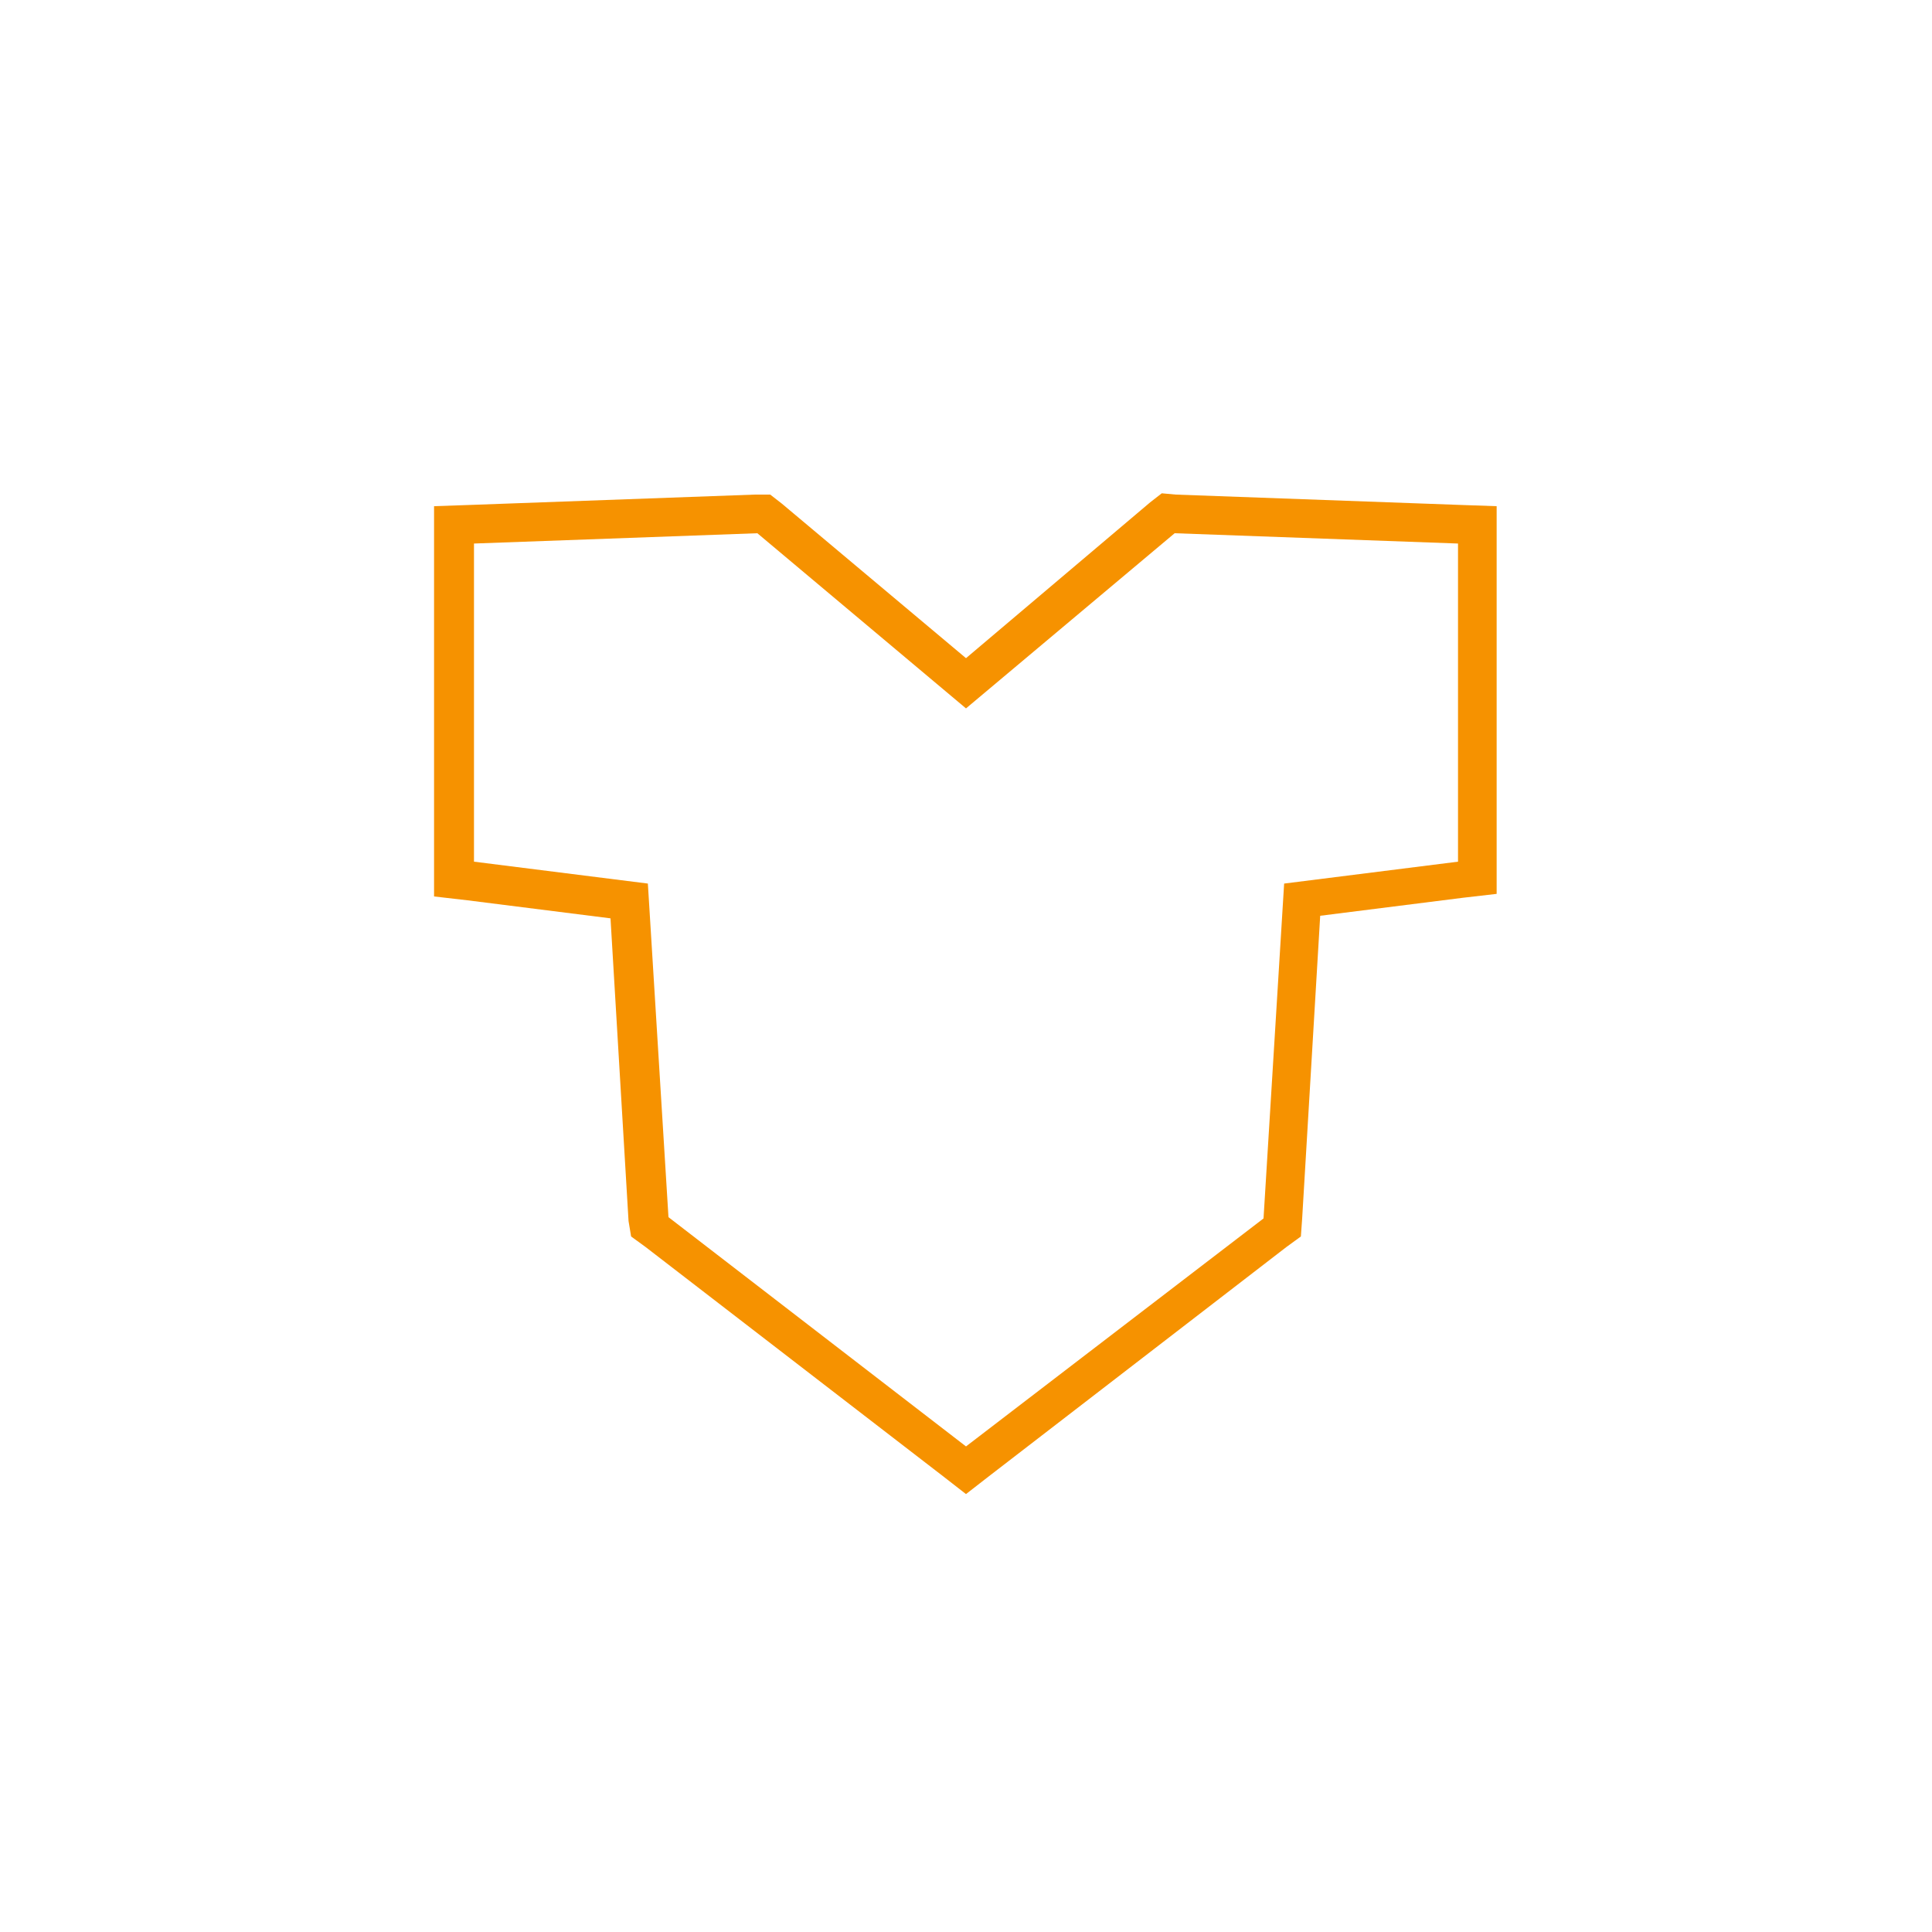 <svg enable-background="new 0 0 150 150" viewBox="0 0 150 150" xmlns="http://www.w3.org/2000/svg"><path d="m91.2 41.4 22 .8v24.7l-13.5 1.7-1.6 26-23.1 17.7-23.1-17.8-1.6-25.9-13.5-1.7v-24.7l22-.8 16.2 13.6zm-1-3.1-.9.7-14.3 12.1-14.3-12-.9-.7h-1.2l-22 .8-2.9.1v2.9 24.7 2.7l2.6.3 11.1 1.4 1.4 23.5.2 1.2 1.1.8 23.1 17.8 1.8 1.4 1.8-1.4 23.1-17.8 1.1-.8.1-1.4 1.4-23.5 11.1-1.4 2.6-.3v-2.7-24.5-2.9l-2.9-.1-22-.8z" fill="#f69200"/><g fill="none"><path d="m0-37.5h150"/><path d="m150 187.5h-150"/></g></svg>